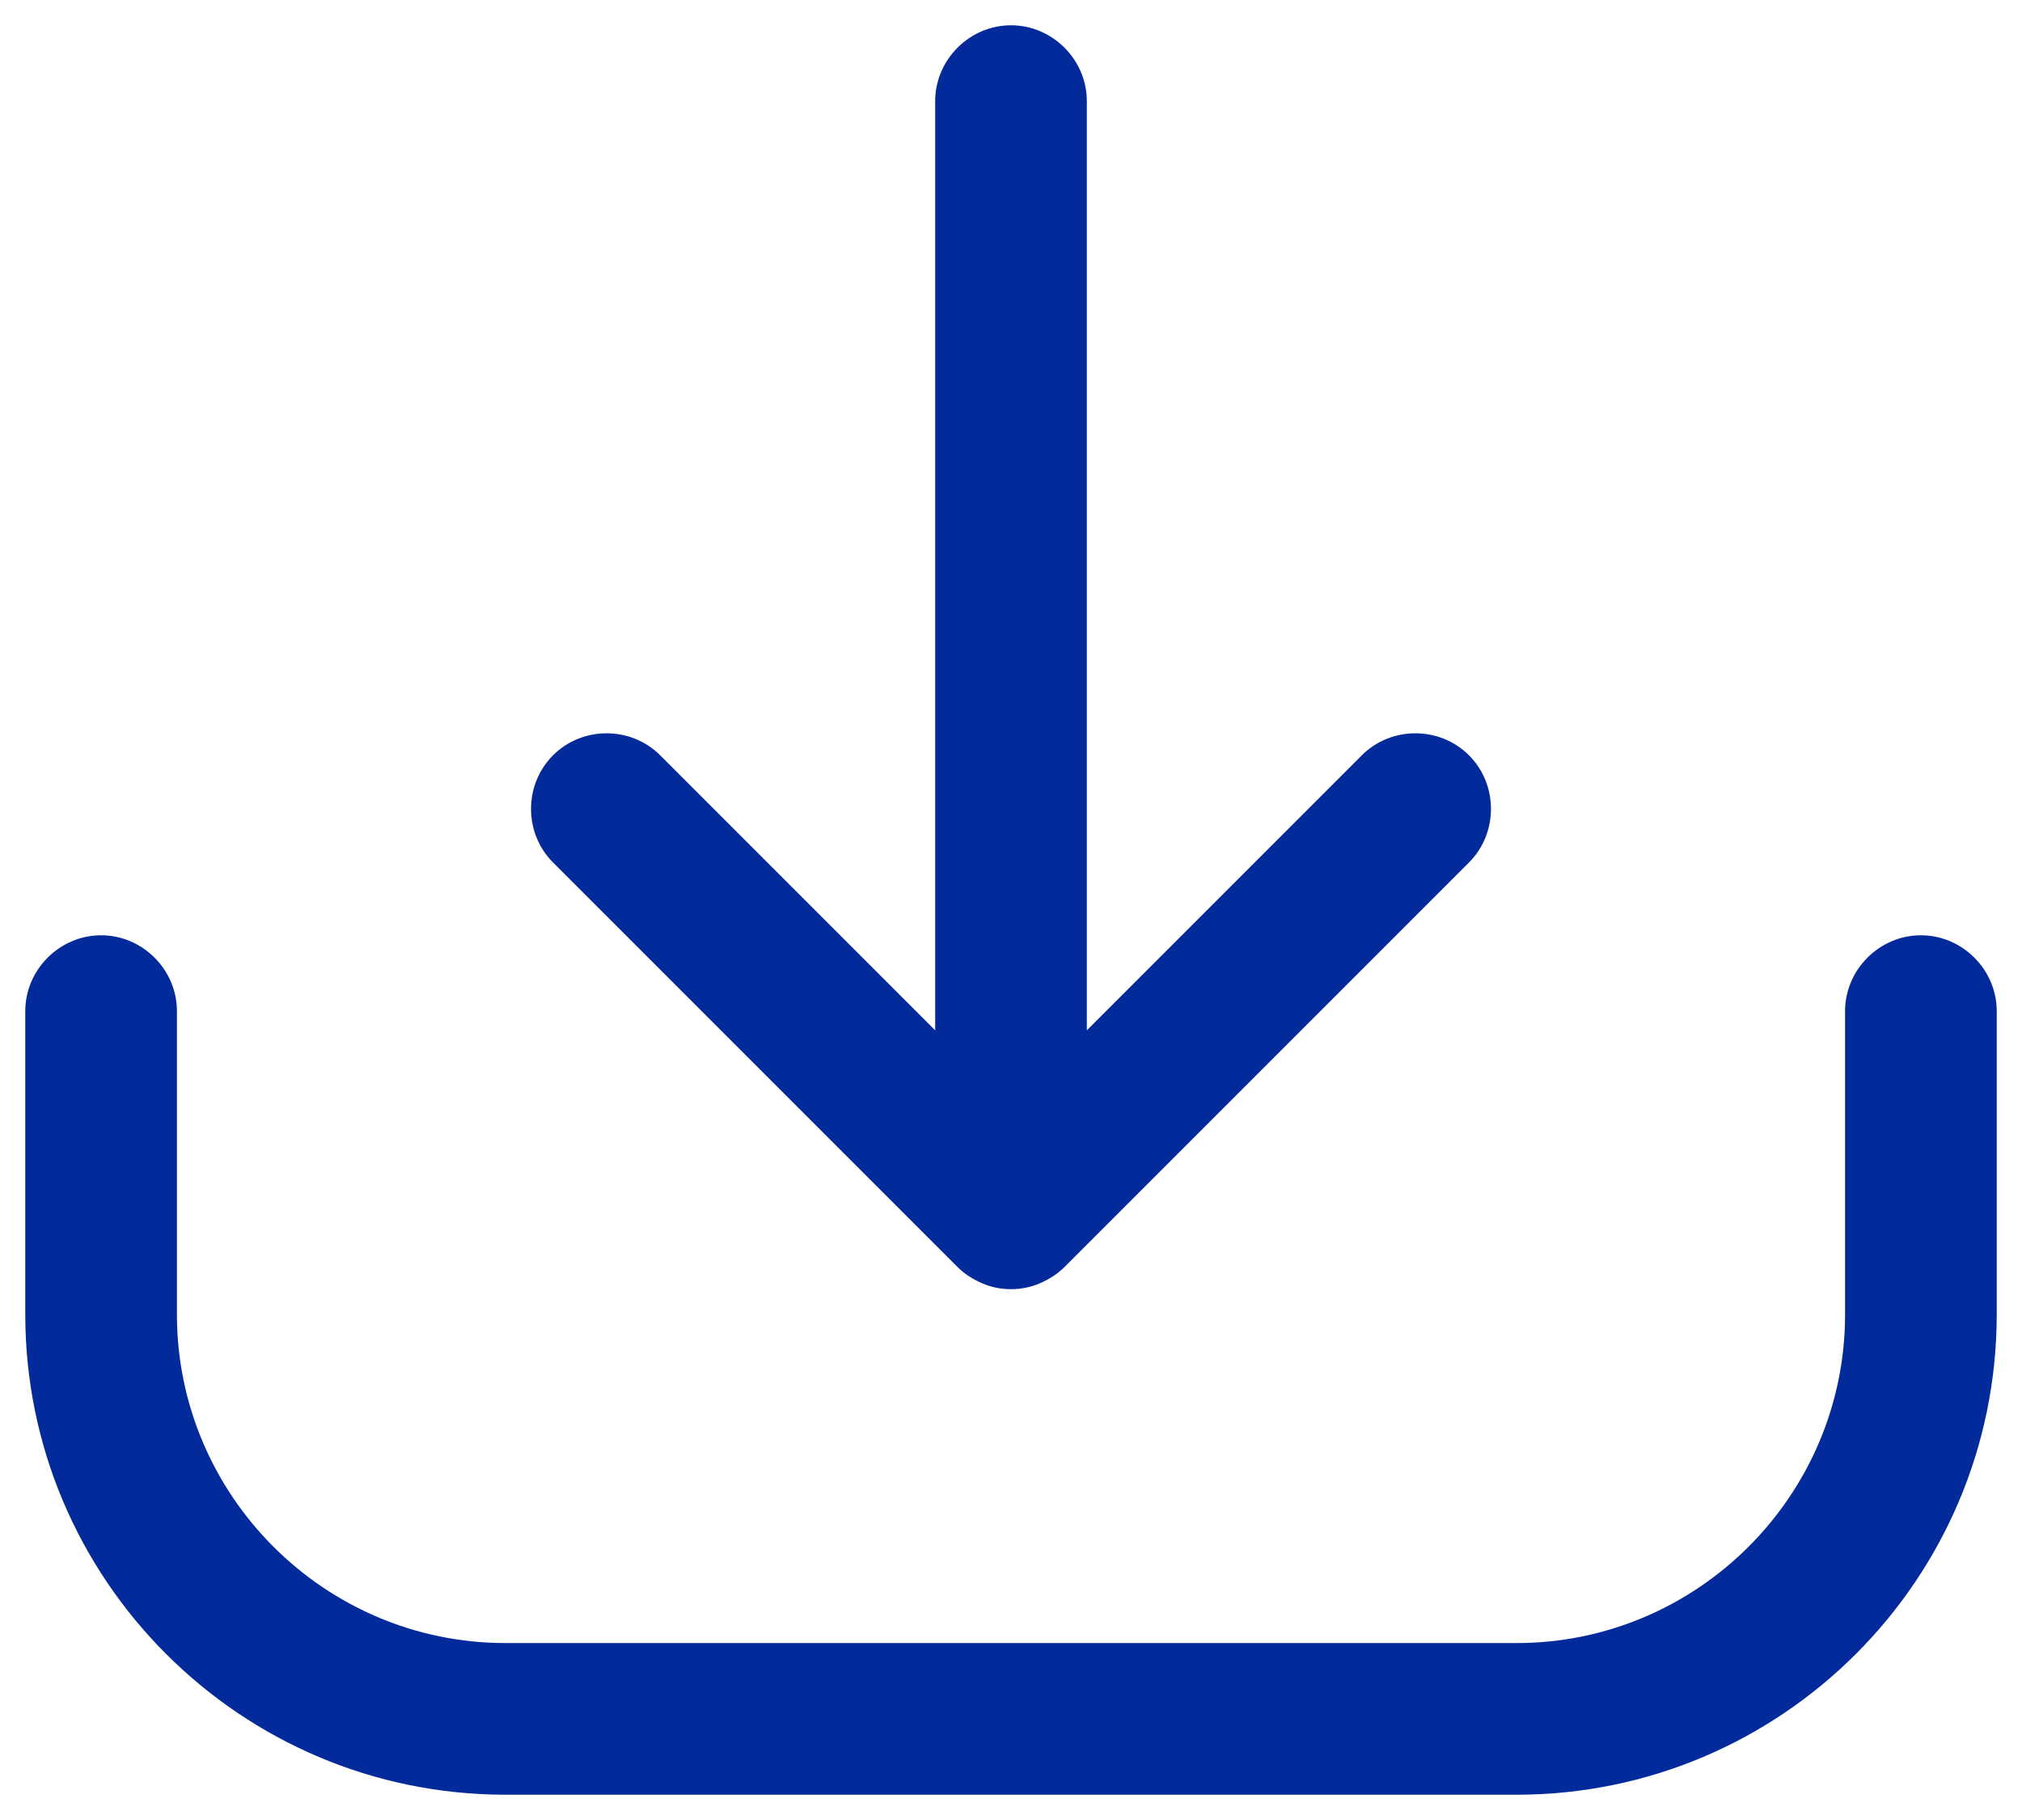 <svg width="20" height="18" viewBox="0 0 20 18" fill="none" xmlns="http://www.w3.org/2000/svg">
<path d="M9.47 12.53C9.54 12.6 9.62 12.65 9.71 12.69C9.8 12.73 9.9 12.75 10 12.75C10.1 12.75 10.2 12.73 10.29 12.69C10.38 12.65 10.46 12.6 10.53 12.53L14.53 8.53C14.82 8.24 14.82 7.76 14.53 7.47C14.24 7.18 13.76 7.18 13.47 7.47L10.75 10.19V1C10.75 0.59 10.41 0.25 10 0.25C9.59 0.25 9.25 0.59 9.25 1V10.19L6.53 7.47C6.24 7.18 5.76 7.18 5.47 7.47C5.18 7.76 5.18 8.24 5.47 8.53L9.47 12.53Z" fill="#022A9A"/>
<path d="M19 9.25C18.59 9.25 18.25 9.59 18.25 10V13C18.25 14.79 16.79 16.25 15 16.25H5C3.21 16.25 1.75 14.79 1.75 13V10C1.75 9.59 1.41 9.25 1 9.25C0.59 9.25 0.25 9.59 0.25 10V13C0.25 15.62 2.38 17.75 5 17.75H15C17.62 17.75 19.75 15.62 19.75 13V10C19.75 9.59 19.41 9.25 19 9.25Z" fill="#022A9A"/>
</svg>
